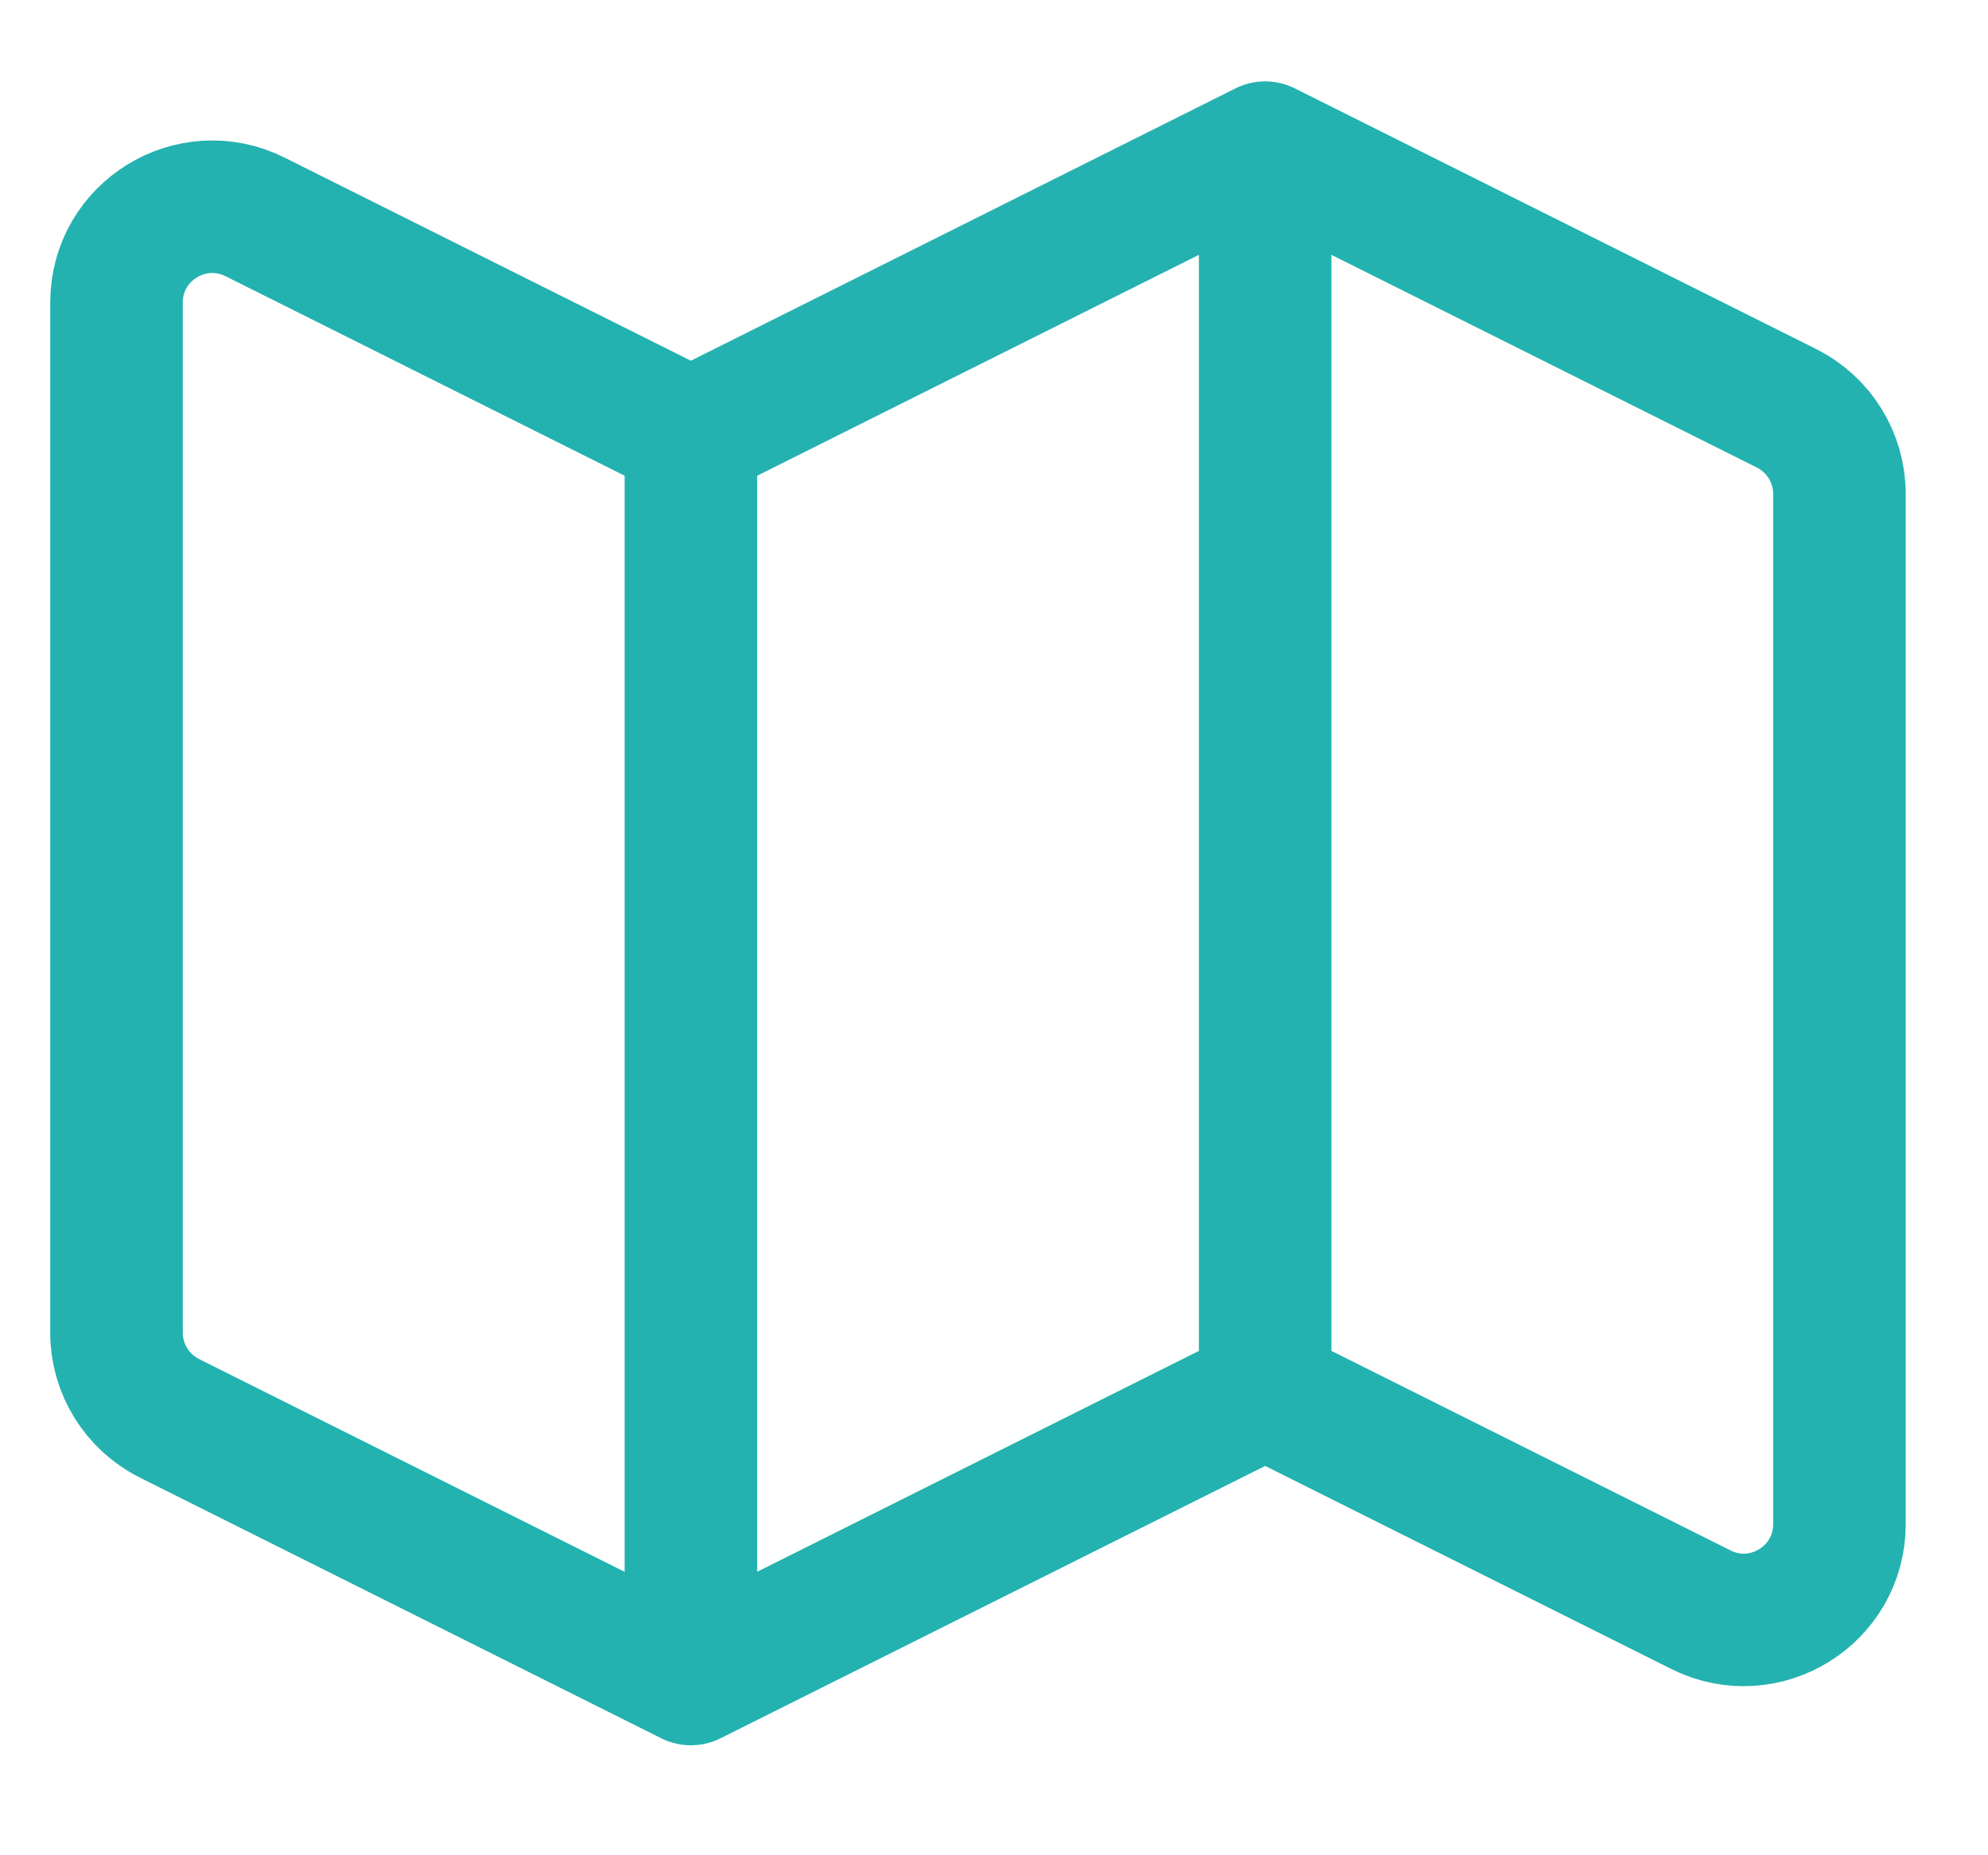 <svg width="15" height="14" viewBox="0 0 15 14" fill="none" xmlns="http://www.w3.org/2000/svg">
<path d="M5.213 12.67L1.279 10.703C1.034 10.58 0.879 10.33 0.879 10.057V2.283C0.879 1.746 1.444 1.397 1.925 1.637L5.213 3.281M5.213 12.67L9.546 10.503M5.213 12.67V3.281M9.546 10.503L12.834 12.147C13.314 12.387 13.879 12.038 13.879 11.501V3.727C13.879 3.454 13.725 3.204 13.48 3.081L9.546 1.114M9.546 10.503V1.114M9.546 1.114L5.213 3.281" stroke="#23B2AF" stroke-linecap="round" stroke-linejoin="round"/>
</svg>
